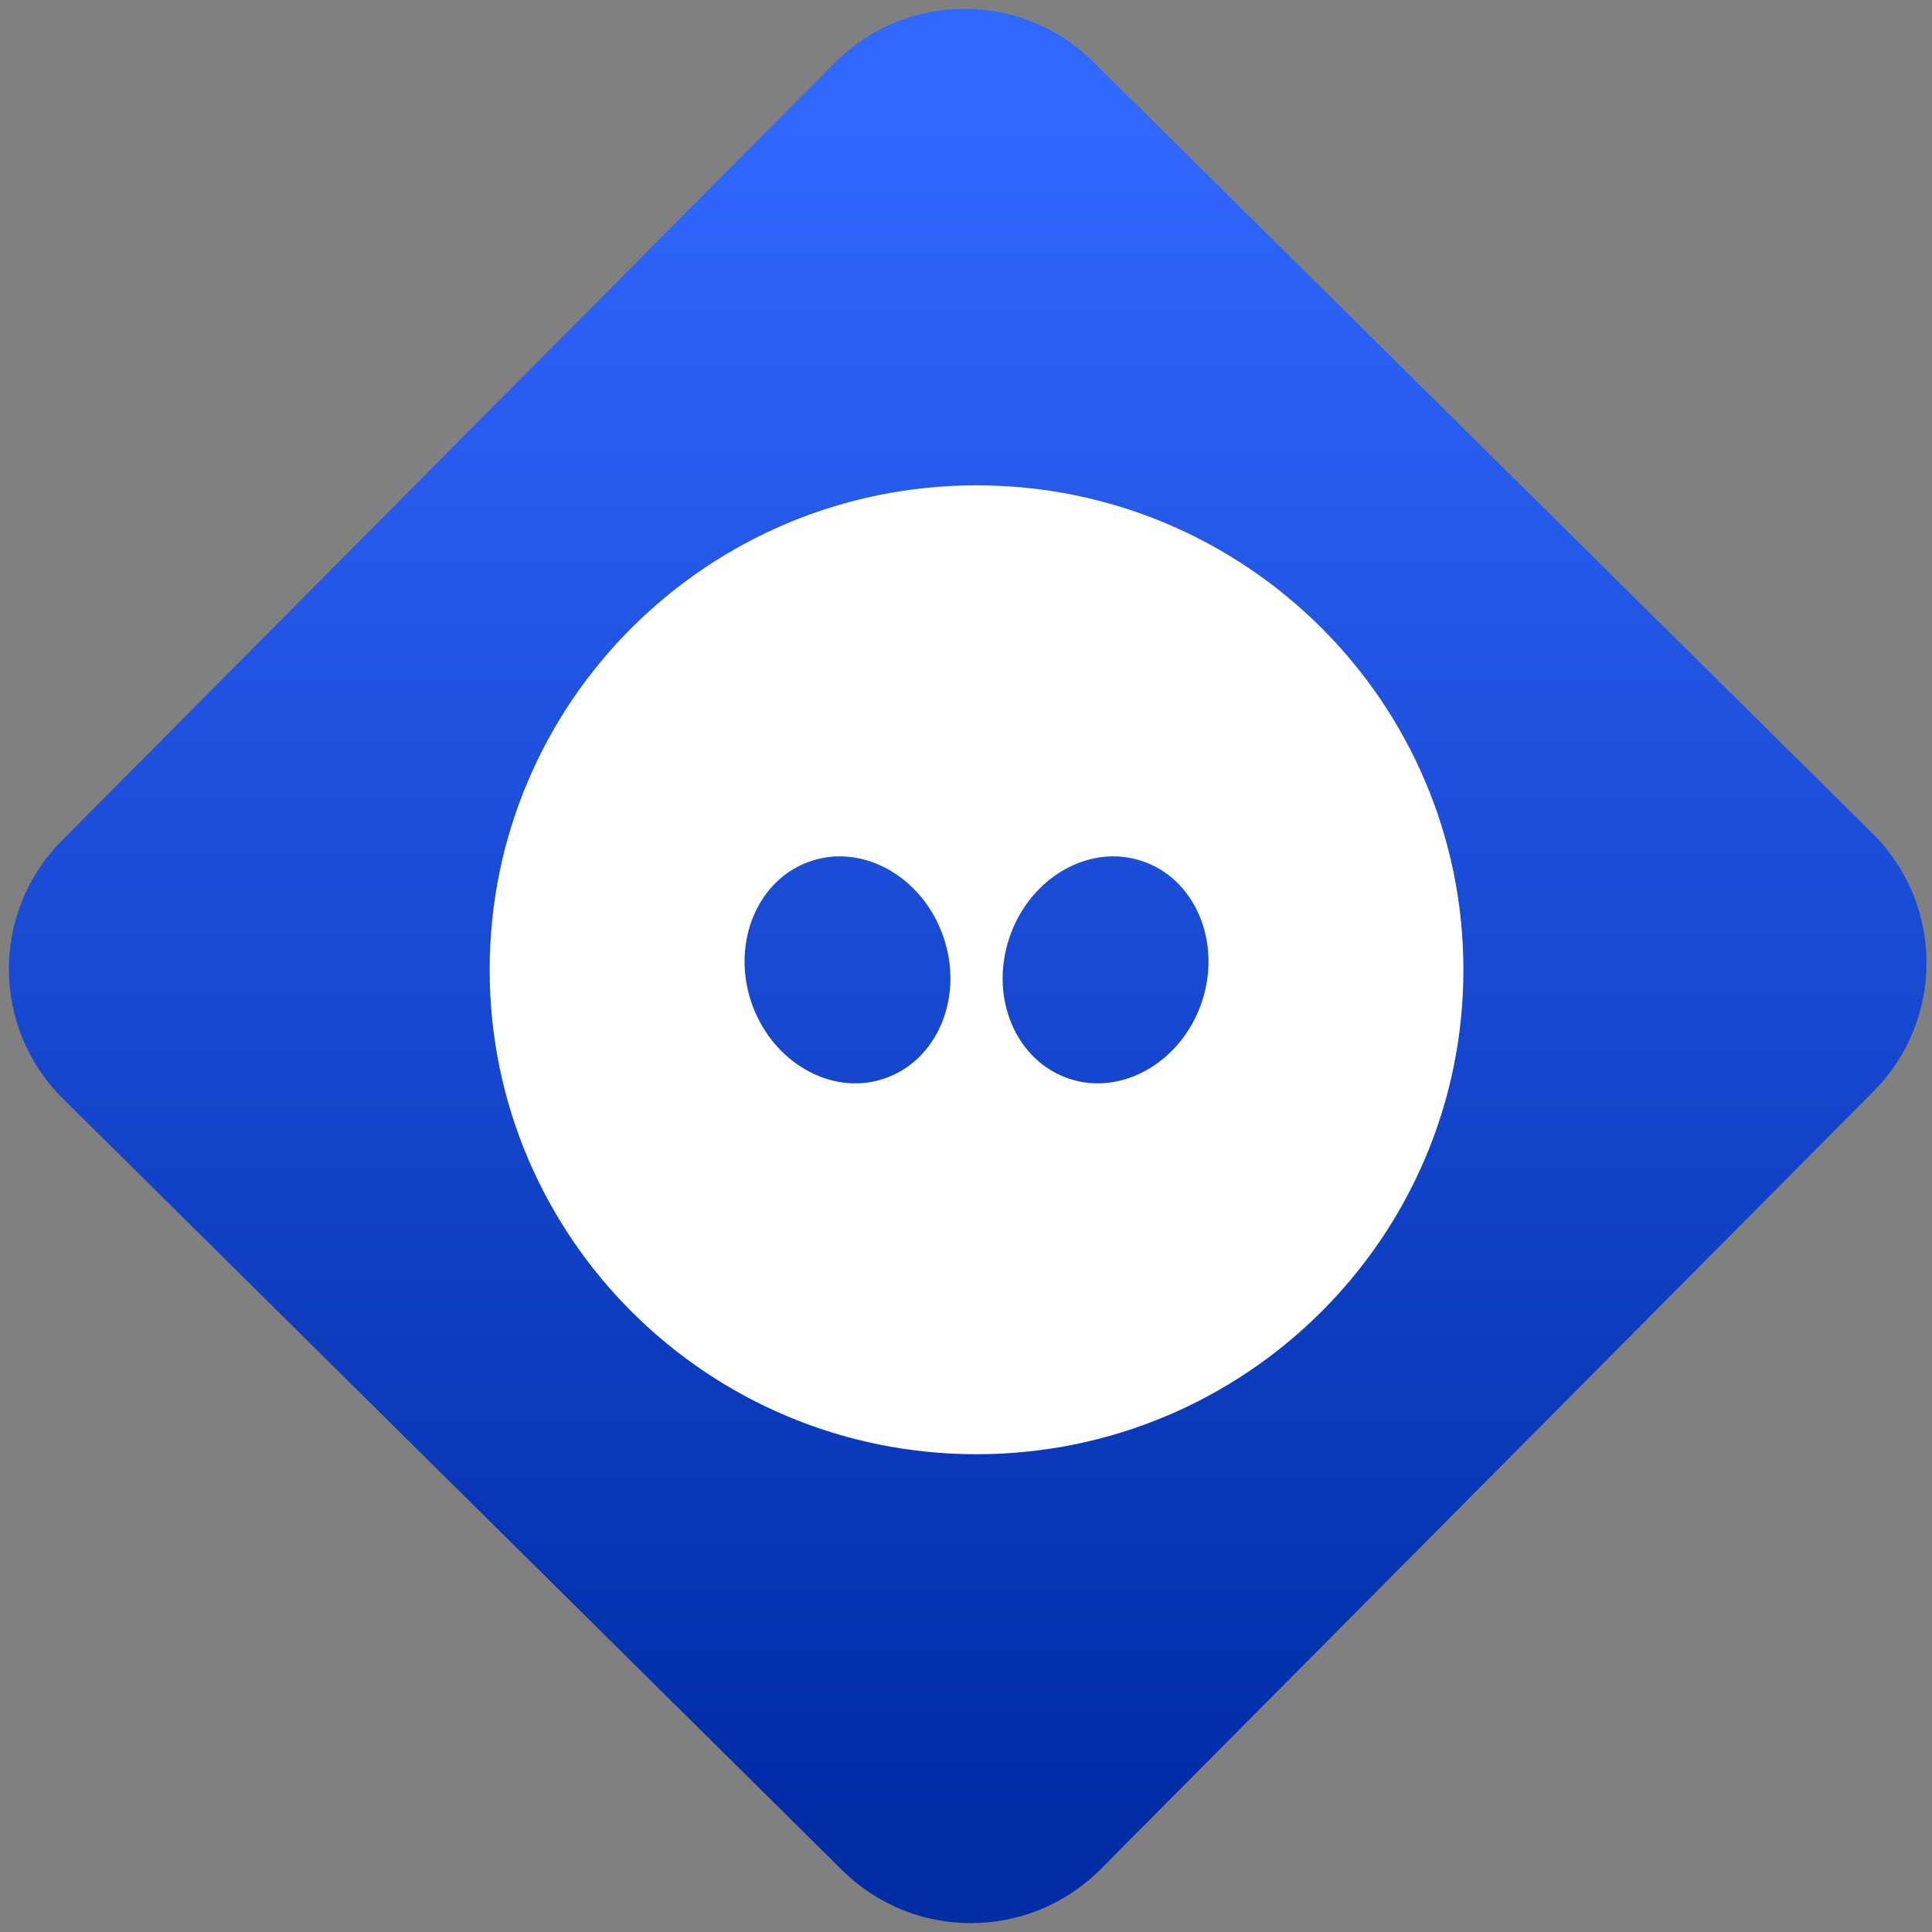 <svg width="64" height="64" viewBox="0 0 64 64" version="1.1"><rect x="0" y="0" width="64" height="64" fill="#808080" stroke="none"/><defs><linearGradient id="linear-pattern-0" gradientUnits="userSpaceOnUse" x1="0" y1="0" x2="0" y2="1" gradientTransform="matrix(60, 0, 0, 56, 0, 4)"><stop offset="0" stop-color="#3067ff" stop-opacity="1"/><stop offset="1" stop-color="#002ca6" stop-opacity="1"/></linearGradient></defs><path fill="url(#linear-pattern-0)" fill-opacity="1" d="M 36.219 2.051 L 62.027 27.605 C 64.402 29.957 64.418 33.785 62.059 36.156 L 36.461 61.918 C 34.105 64.289 30.27 64.305 27.895 61.949 L 2.086 36.395 C -0.289 34.043 -0.305 30.215 2.051 27.844 L 27.652 2.082 C 30.008 -0.289 33.844 -0.305 36.219 2.051 Z M 36.219 2.051 " /><g transform="matrix(1.008,0,0,1.003,16.221,16.077)"><path fill-rule="nonzero" fill="rgb(100%, 100%, 100%)" fill-opacity="1" d="M 16 0 C 7.164 0 0 7.164 0 16 C 0 24.836 7.164 32 16 32 C 24.836 32 32 24.836 32 16 C 32 7.164 24.836 0 16 0 Z M 11.234 12.266 C 12.785 12.125 14.352 13.219 14.926 14.957 C 15.582 16.945 14.695 19.023 12.945 19.602 C 11.203 20.18 9.246 19.031 8.59 17.047 C 7.938 15.062 8.828 12.98 10.57 12.406 C 10.789 12.332 11.008 12.289 11.234 12.266 Z M 20.766 12.266 C 20.992 12.289 21.211 12.332 21.43 12.406 C 23.172 12.98 24.062 15.062 23.41 17.047 C 22.754 19.031 20.797 20.18 19.055 19.602 C 17.305 19.023 16.418 16.945 17.074 14.957 C 17.648 13.219 19.215 12.125 20.766 12.266 Z M 20.766 12.266 "/></g></svg>
